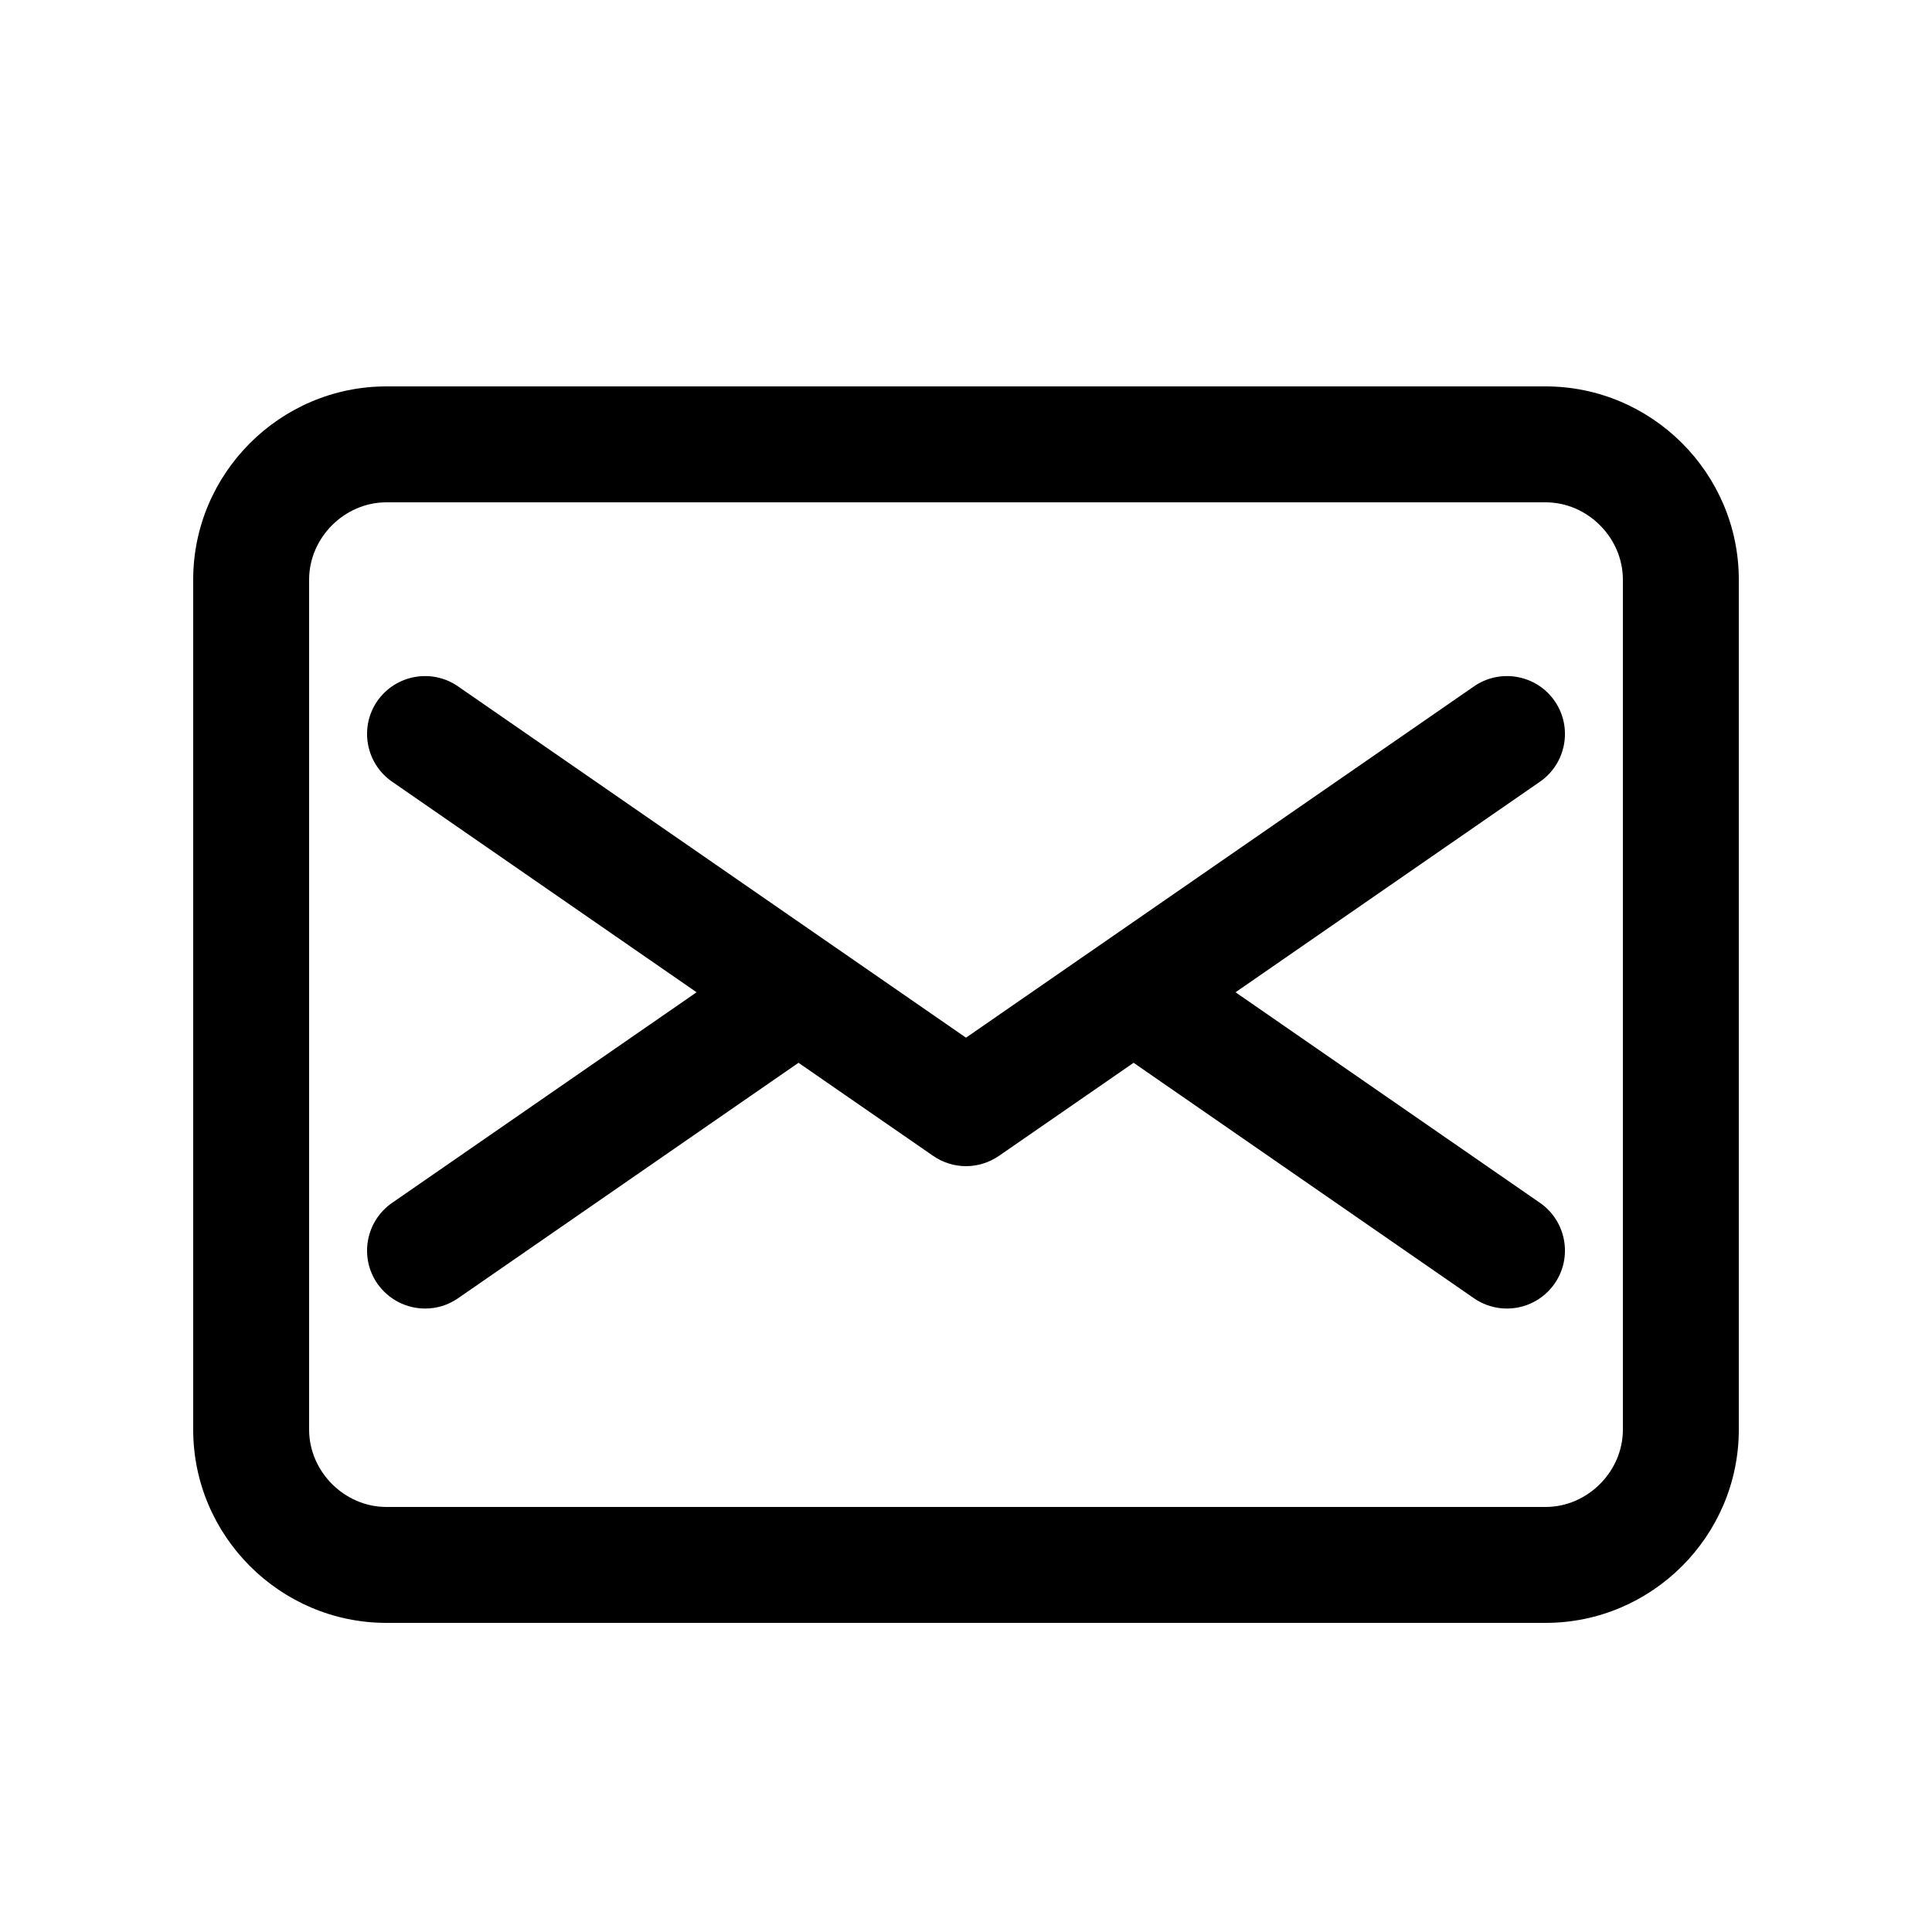 <svg xmlns="http://www.w3.org/2000/svg" viewBox="0 0 20 20">
    <path fill="#000" fill-rule="evenodd" d="M16,4 L4,4 C2.9,4 2,4.9 2,6 L2,14.8 C2,15.9 2.9,16.8 4,16.8 L16,16.8 C17.1,16.8 18,15.9 18,14.8 L18,6 C18,4.9 17.1,4 16,4 L16,4 Z M16.8,14.8 C16.8,15.234 16.434,15.6 16,15.6 L4,15.6 C3.566,15.6 3.2,15.234 3.2,14.8 L3.2,6 C3.2,5.566 3.566,5.2 4,5.2 L16,5.2 C16.434,5.2 16.8,5.566 16.8,6 L16.8,14.8 L16.8,14.8 Z M16.094,7.257 C15.906,6.985 15.531,6.917 15.259,7.105 L10,10.742 L4.741,7.105 C4.47,6.917 4.095,6.985 3.906,7.257 C3.718,7.529 3.786,7.903 4.059,8.092 L7.211,10.272 L4.059,12.452 C3.786,12.641 3.718,13.015 3.906,13.287 C4.023,13.455 4.21,13.546 4.401,13.546 C4.518,13.546 4.637,13.512 4.741,13.44 L8.266,11.002 L9.659,11.965 C9.761,12.036 9.881,12.072 10,12.072 C10.119,12.072 10.239,12.036 10.342,11.965 L11.735,11.002 L15.259,13.44 C15.363,13.512 15.482,13.546 15.6,13.546 C15.79,13.546 15.977,13.455 16.094,13.287 C16.282,13.015 16.214,12.641 15.942,12.452 L12.79,10.272 L15.942,8.092 C16.214,7.903 16.282,7.529 16.094,7.257 L16.094,7.257 Z"/>
</svg>
